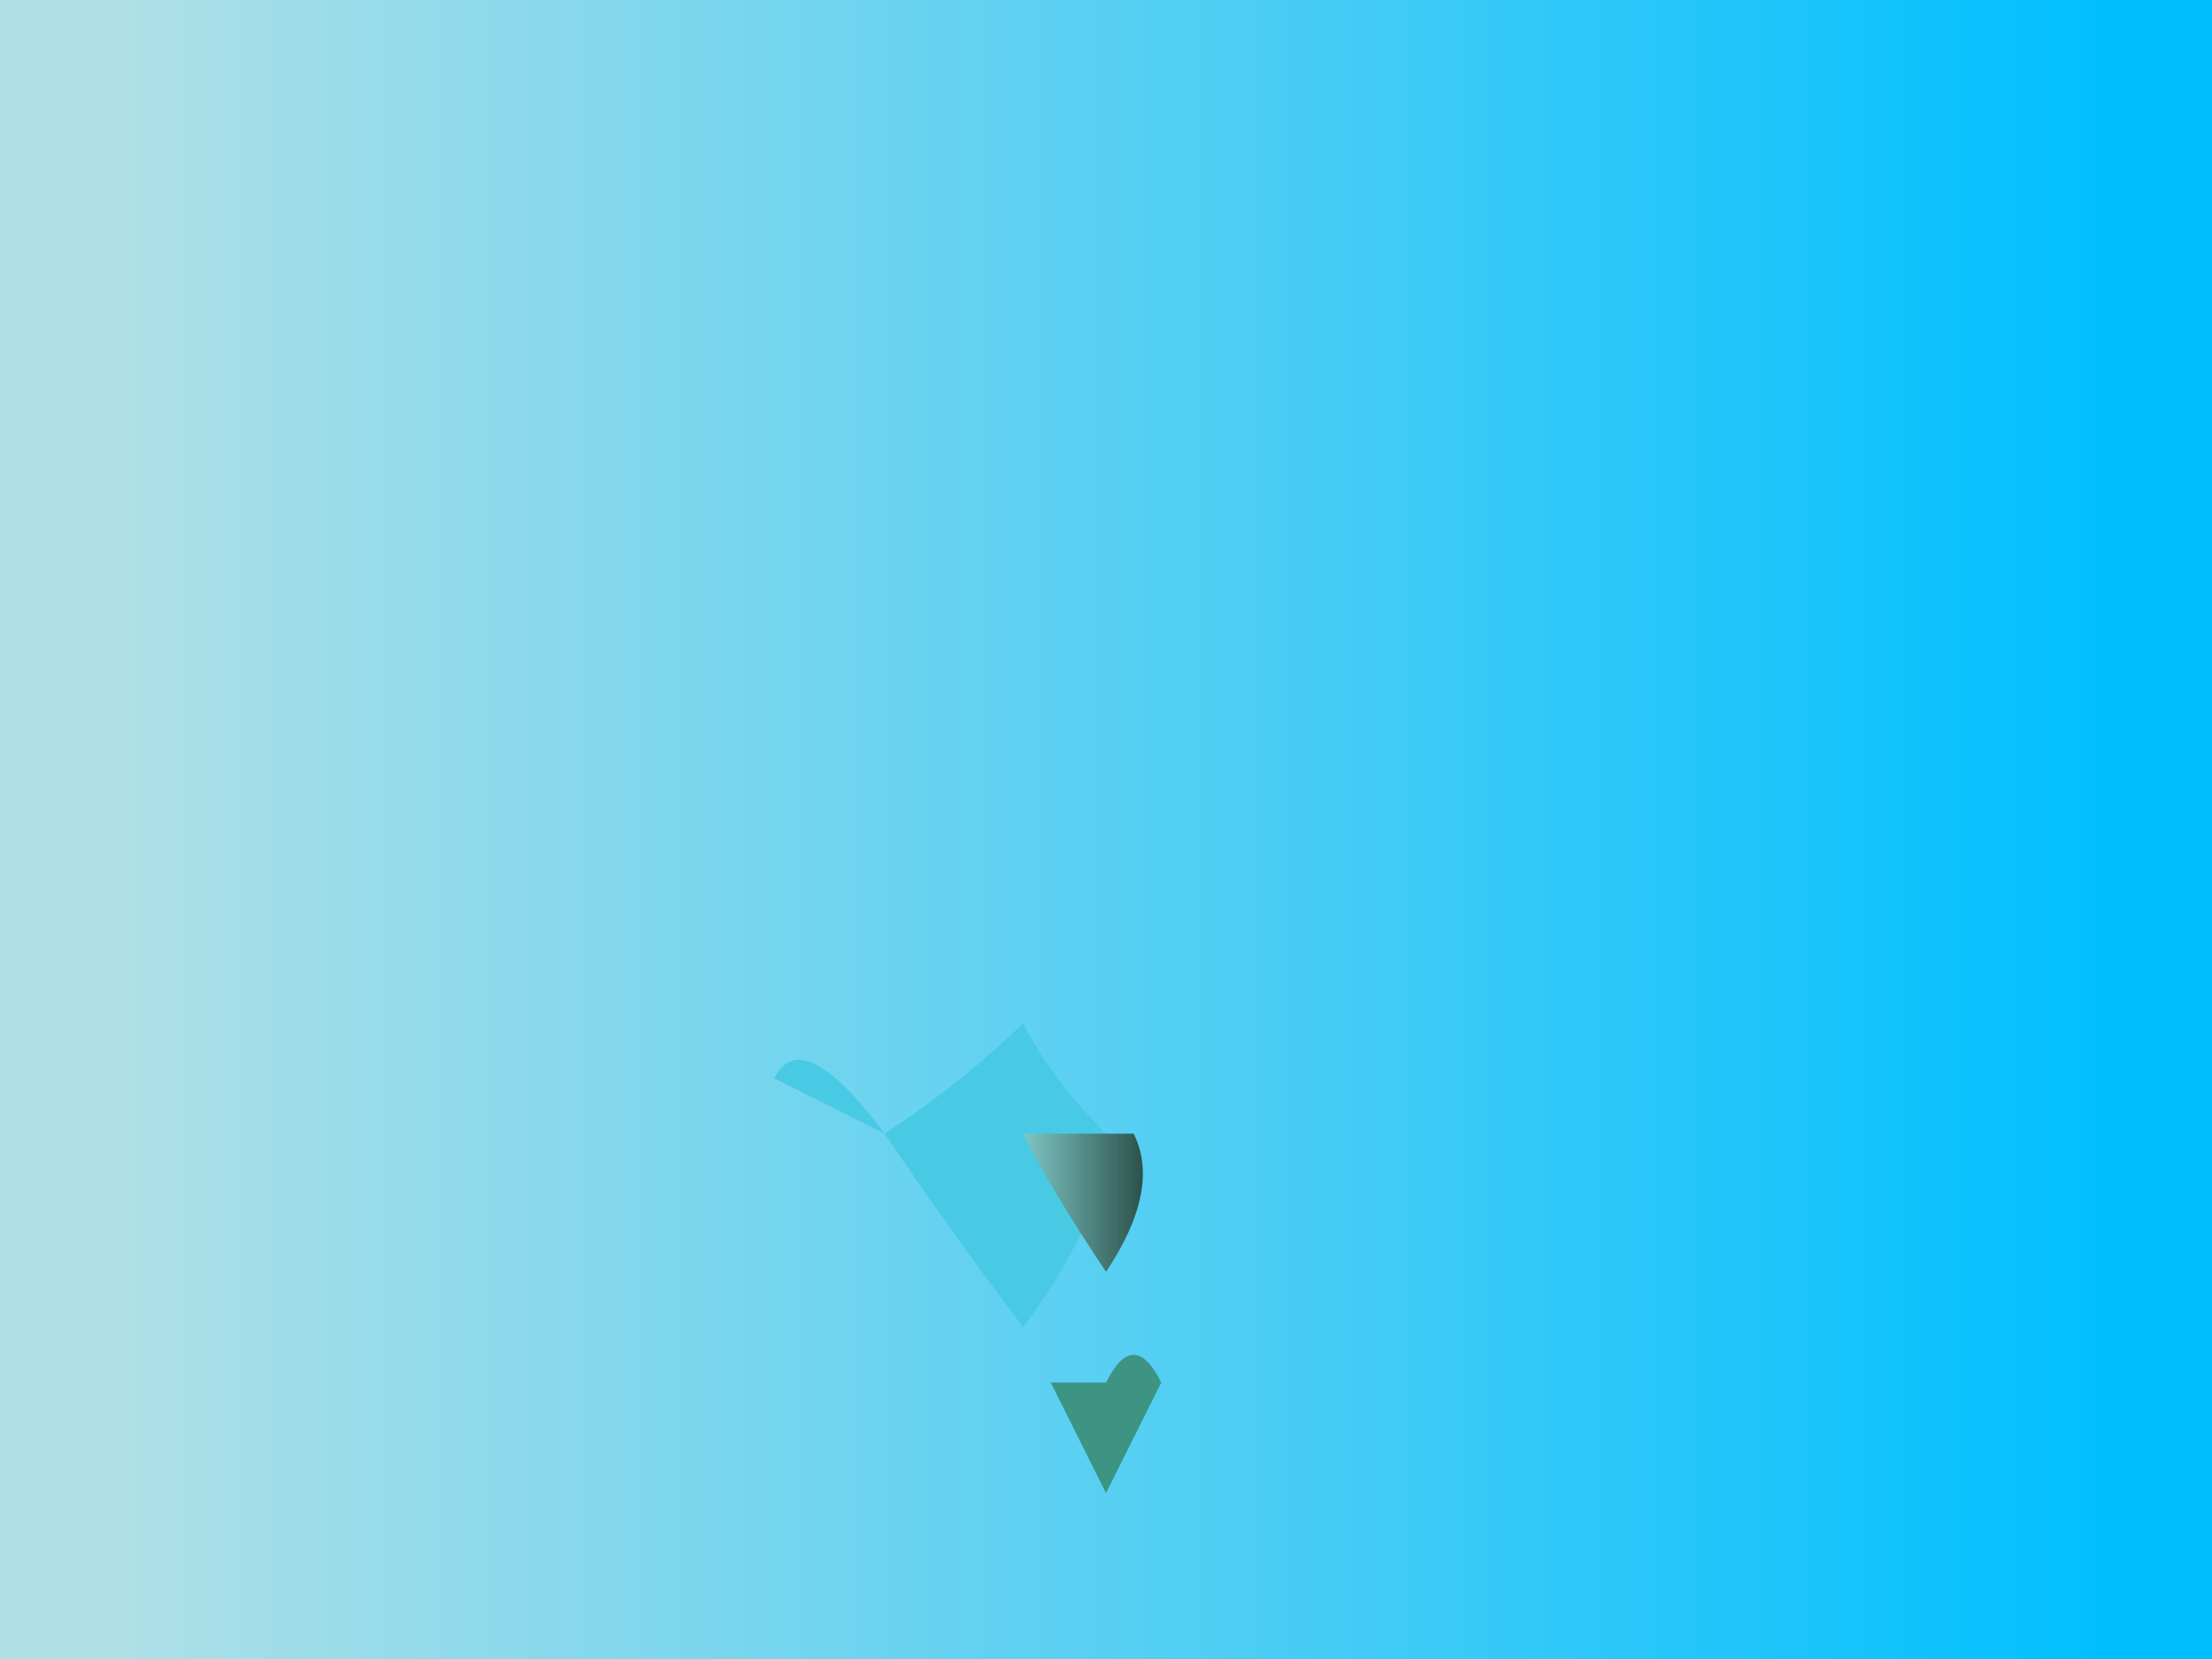 <svg width="800" height="600" xmlns="http://www.w3.org/2000/svg">

  <!-- Background -->
  <rect x="0" y="0" width="800" height="600" fill="url(#backgroundGradient)"/>
  <defs>
    <linearGradient id="backgroundGradient">
      <stop offset="5%" stop-color="#b0e0e6"/>
      <stop offset="95%" stop-color="#00bfff"/>
    </linearGradient>

    <!-- Define patterns -->
    <pattern id="wavePattern" patternUnits="userSpaceOnUse" width="10" height="50">
      <path d="M 0,0 Q 5,25 10,0 Z" fill="#00bfff"/>
    </pattern>

    <pattern id="coralPattern" patternUnits="userSpaceOnUse" width="20" height="20">
      <rect x="0" y="0" width="20" height="20" fill="#ffa502"/>
      <circle cx="10" cy="10" r="8" fill="#ffd800"/>
    </pattern>

    <!-- Define colors -->
    <linearGradient id="mermaidTailGradient">
      <stop offset="0%" stop-color="#7ec6c6"/>
      <stop offset="100%" stop-color="#1f4037"/>
    </linearGradient>
  </defs>

  <!-- Mermaid -->
  <g transform="translate(200,350)">
    <path d="M80,40 Q90,20 120,60 Q150,40 170,20 Q180,40 200,60 Q200,90 170,130 Q140,90 120,60" fill="#48cae4"/>
    <path d="M200,150 Q210,130 220,150 Q210,170 200,190 Q190,170 180,150" fill="#3d9483"/>
    <path d="M170,60 Q180,80 200,110 Q220,80 210,60 Z" fill="url(#mermaidTailGradient)"/>

    <!-- Ocean waves -->
    <rect x="0" y="350" width="400" height="250" fill="url(#wavePattern)" mask="url(#wavyMask)"/>
    <defs>
      <mask id="wavyMask">
        <path d="M 0,0 Q 100,75 200,0 Q 300,75 400,0 Z" fill="white"/>
      </mask>
    </defs>

    <!-- Coral reefs -->
    <rect x="100" y="380" width="150" height="150" fill="url(#coralPattern)"/>

  </g>

</svg>